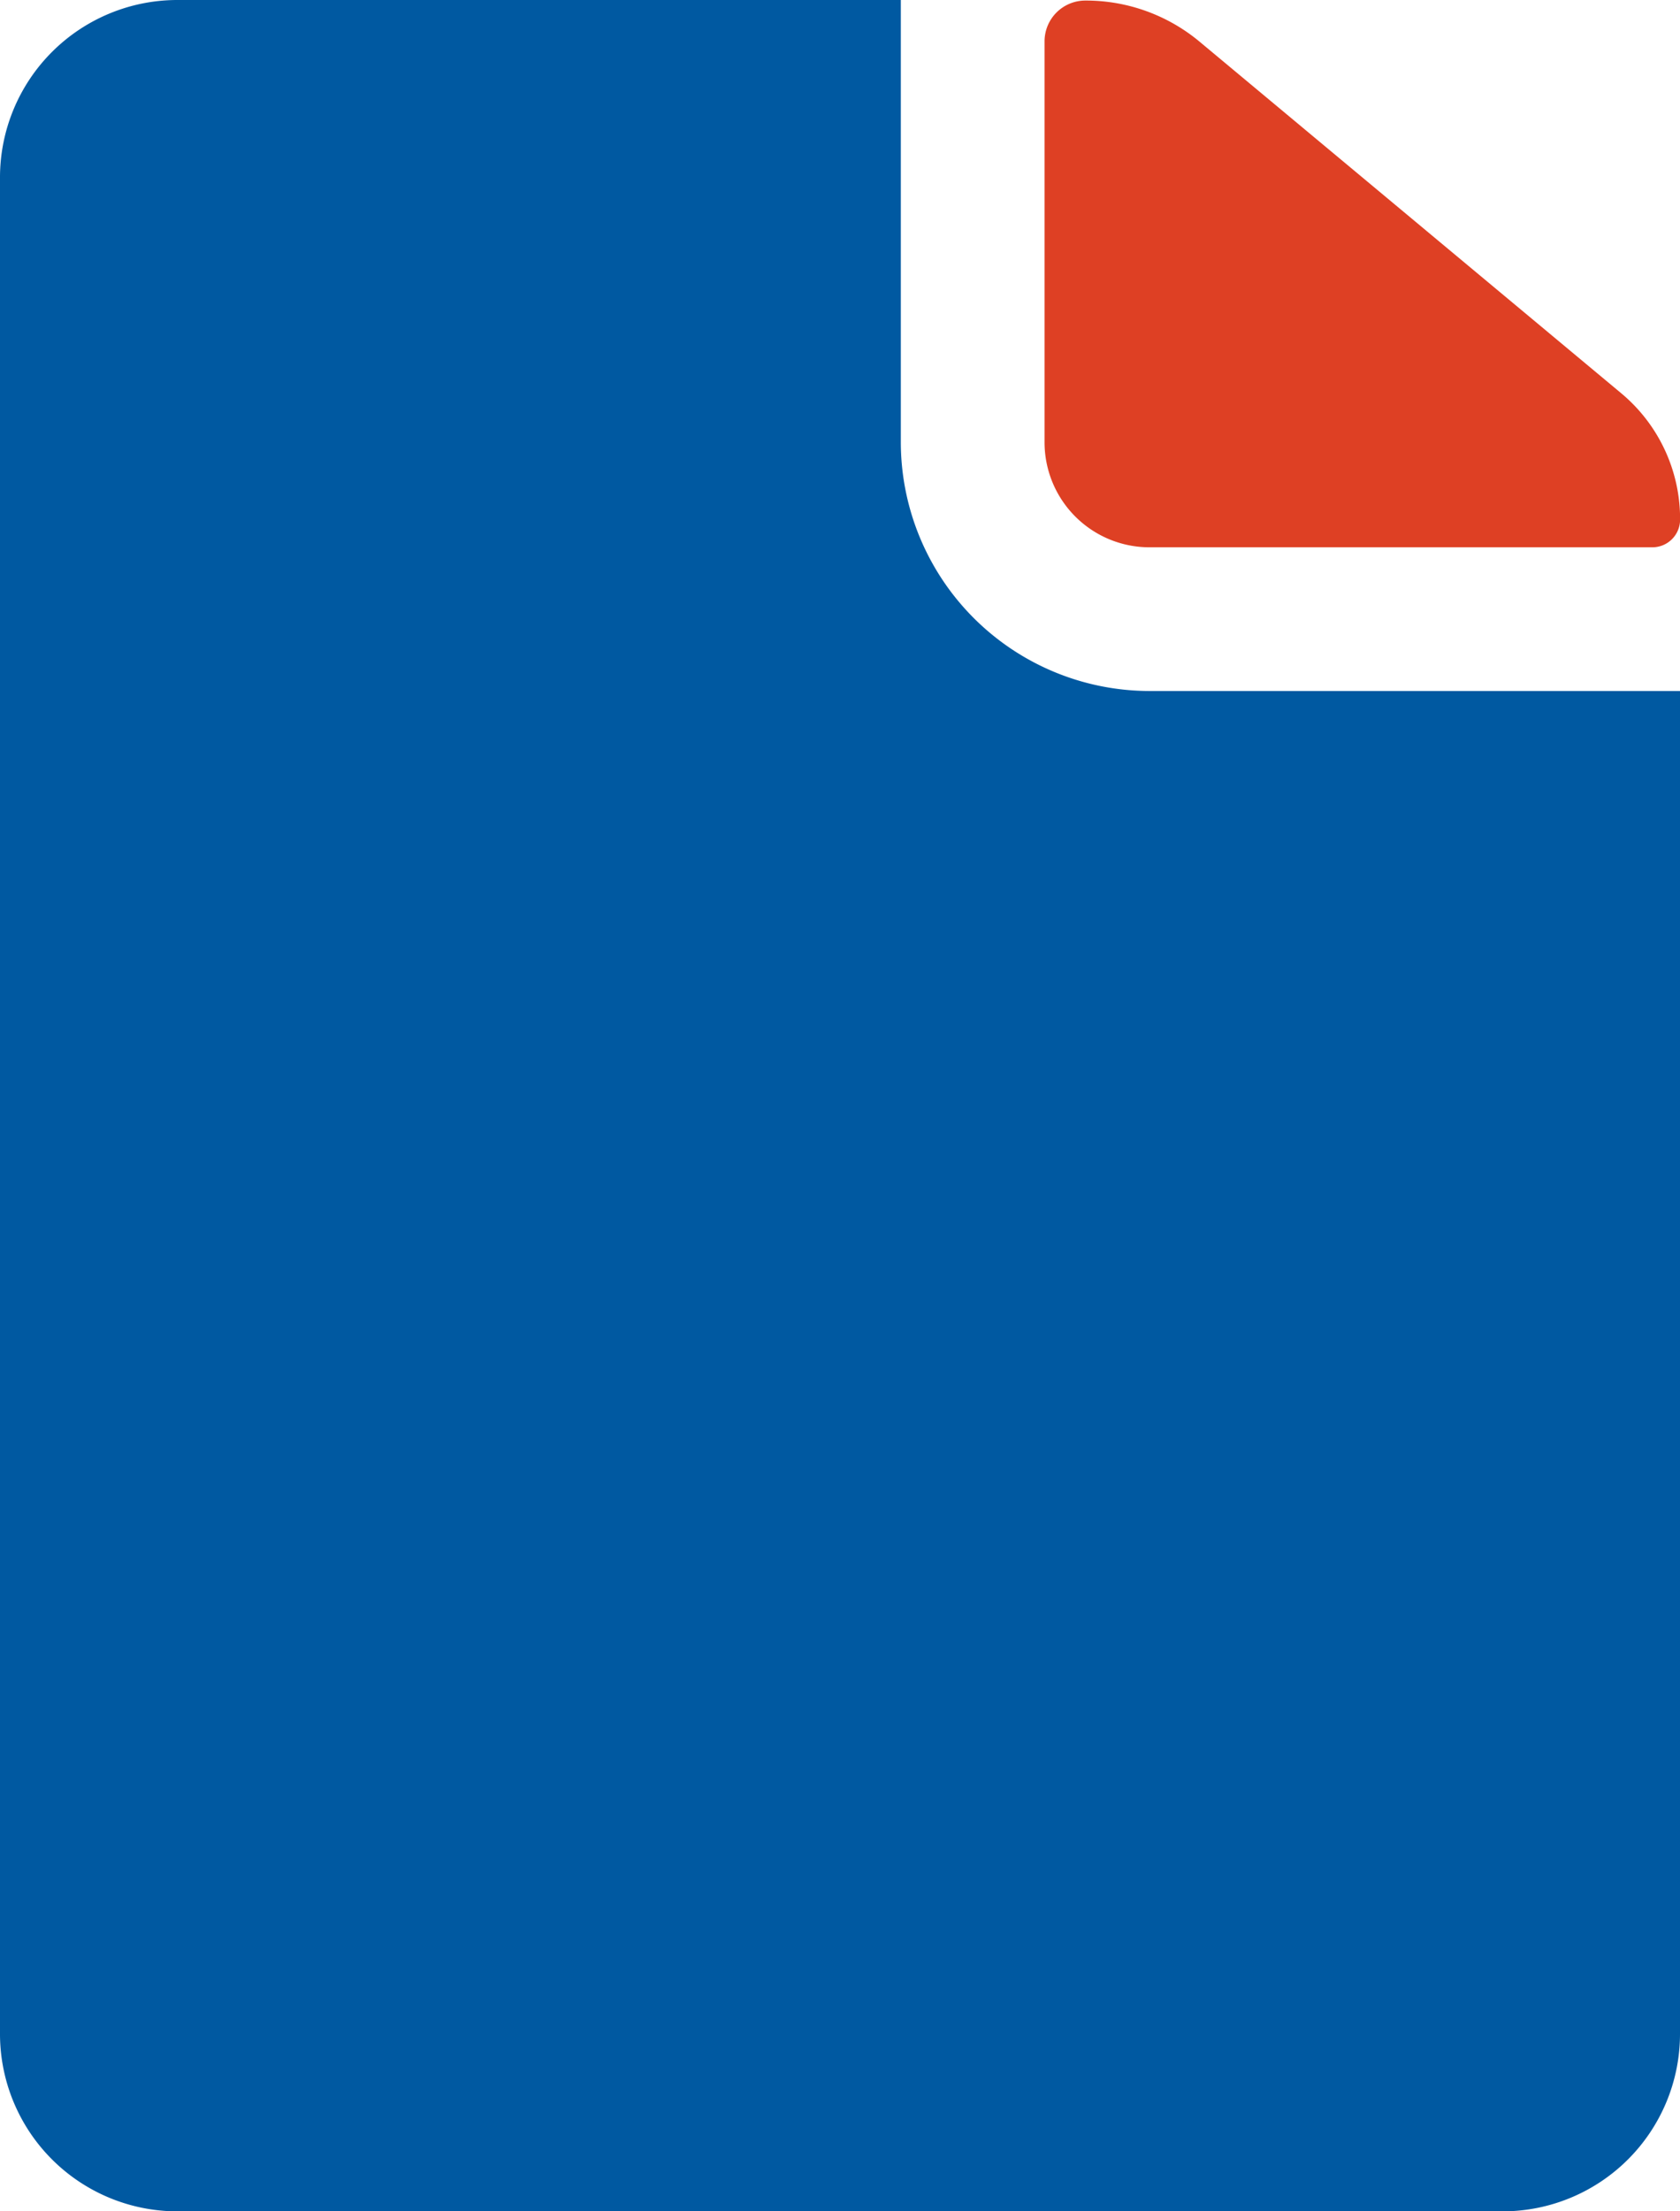 <svg id="Componente_12_1" data-name="Componente 12 – 1" xmlns="http://www.w3.org/2000/svg" width="18.163" height="23.898" viewBox="0 0 18.163 23.898">
  <g id="Icon_ionic-ios-document" data-name="Icon ionic-ios-document">
    <g id="Trazado_27" data-name="Trazado 27" transform="translate(11.292 0.006)">
      <path id="Trazado_171" data-name="Trazado 171" d="M138.223,231.08h5.437a.3.3,0,0,0,.3-.293v-.005h0a1.769,1.769,0,0,0-.639-1.369l-4.559-3.8a1.918,1.918,0,0,0-1.231-.442h0a.441.441,0,0,0-.442.44v4.334a1.135,1.135,0,0,0,1.134,1.135Z" transform="translate(-137.088 -225.171)" fill="#de4024"/>
    </g>
    <g id="Trazado_28" data-name="Trazado 28">
      <path id="Trazado_172" data-name="Trazado 172" d="M109.927,229.931v-4.78H102.1a1.918,1.918,0,0,0-1.912,1.912v20.075a1.918,1.918,0,0,0,1.912,1.912h14.339a1.918,1.918,0,0,0,1.912-1.912V232.619h-5.736A2.692,2.692,0,0,1,109.927,229.931Z" transform="translate(-100.188 -225.151)" fill="#0059a1"/>
    </g>
  </g>
</svg>
